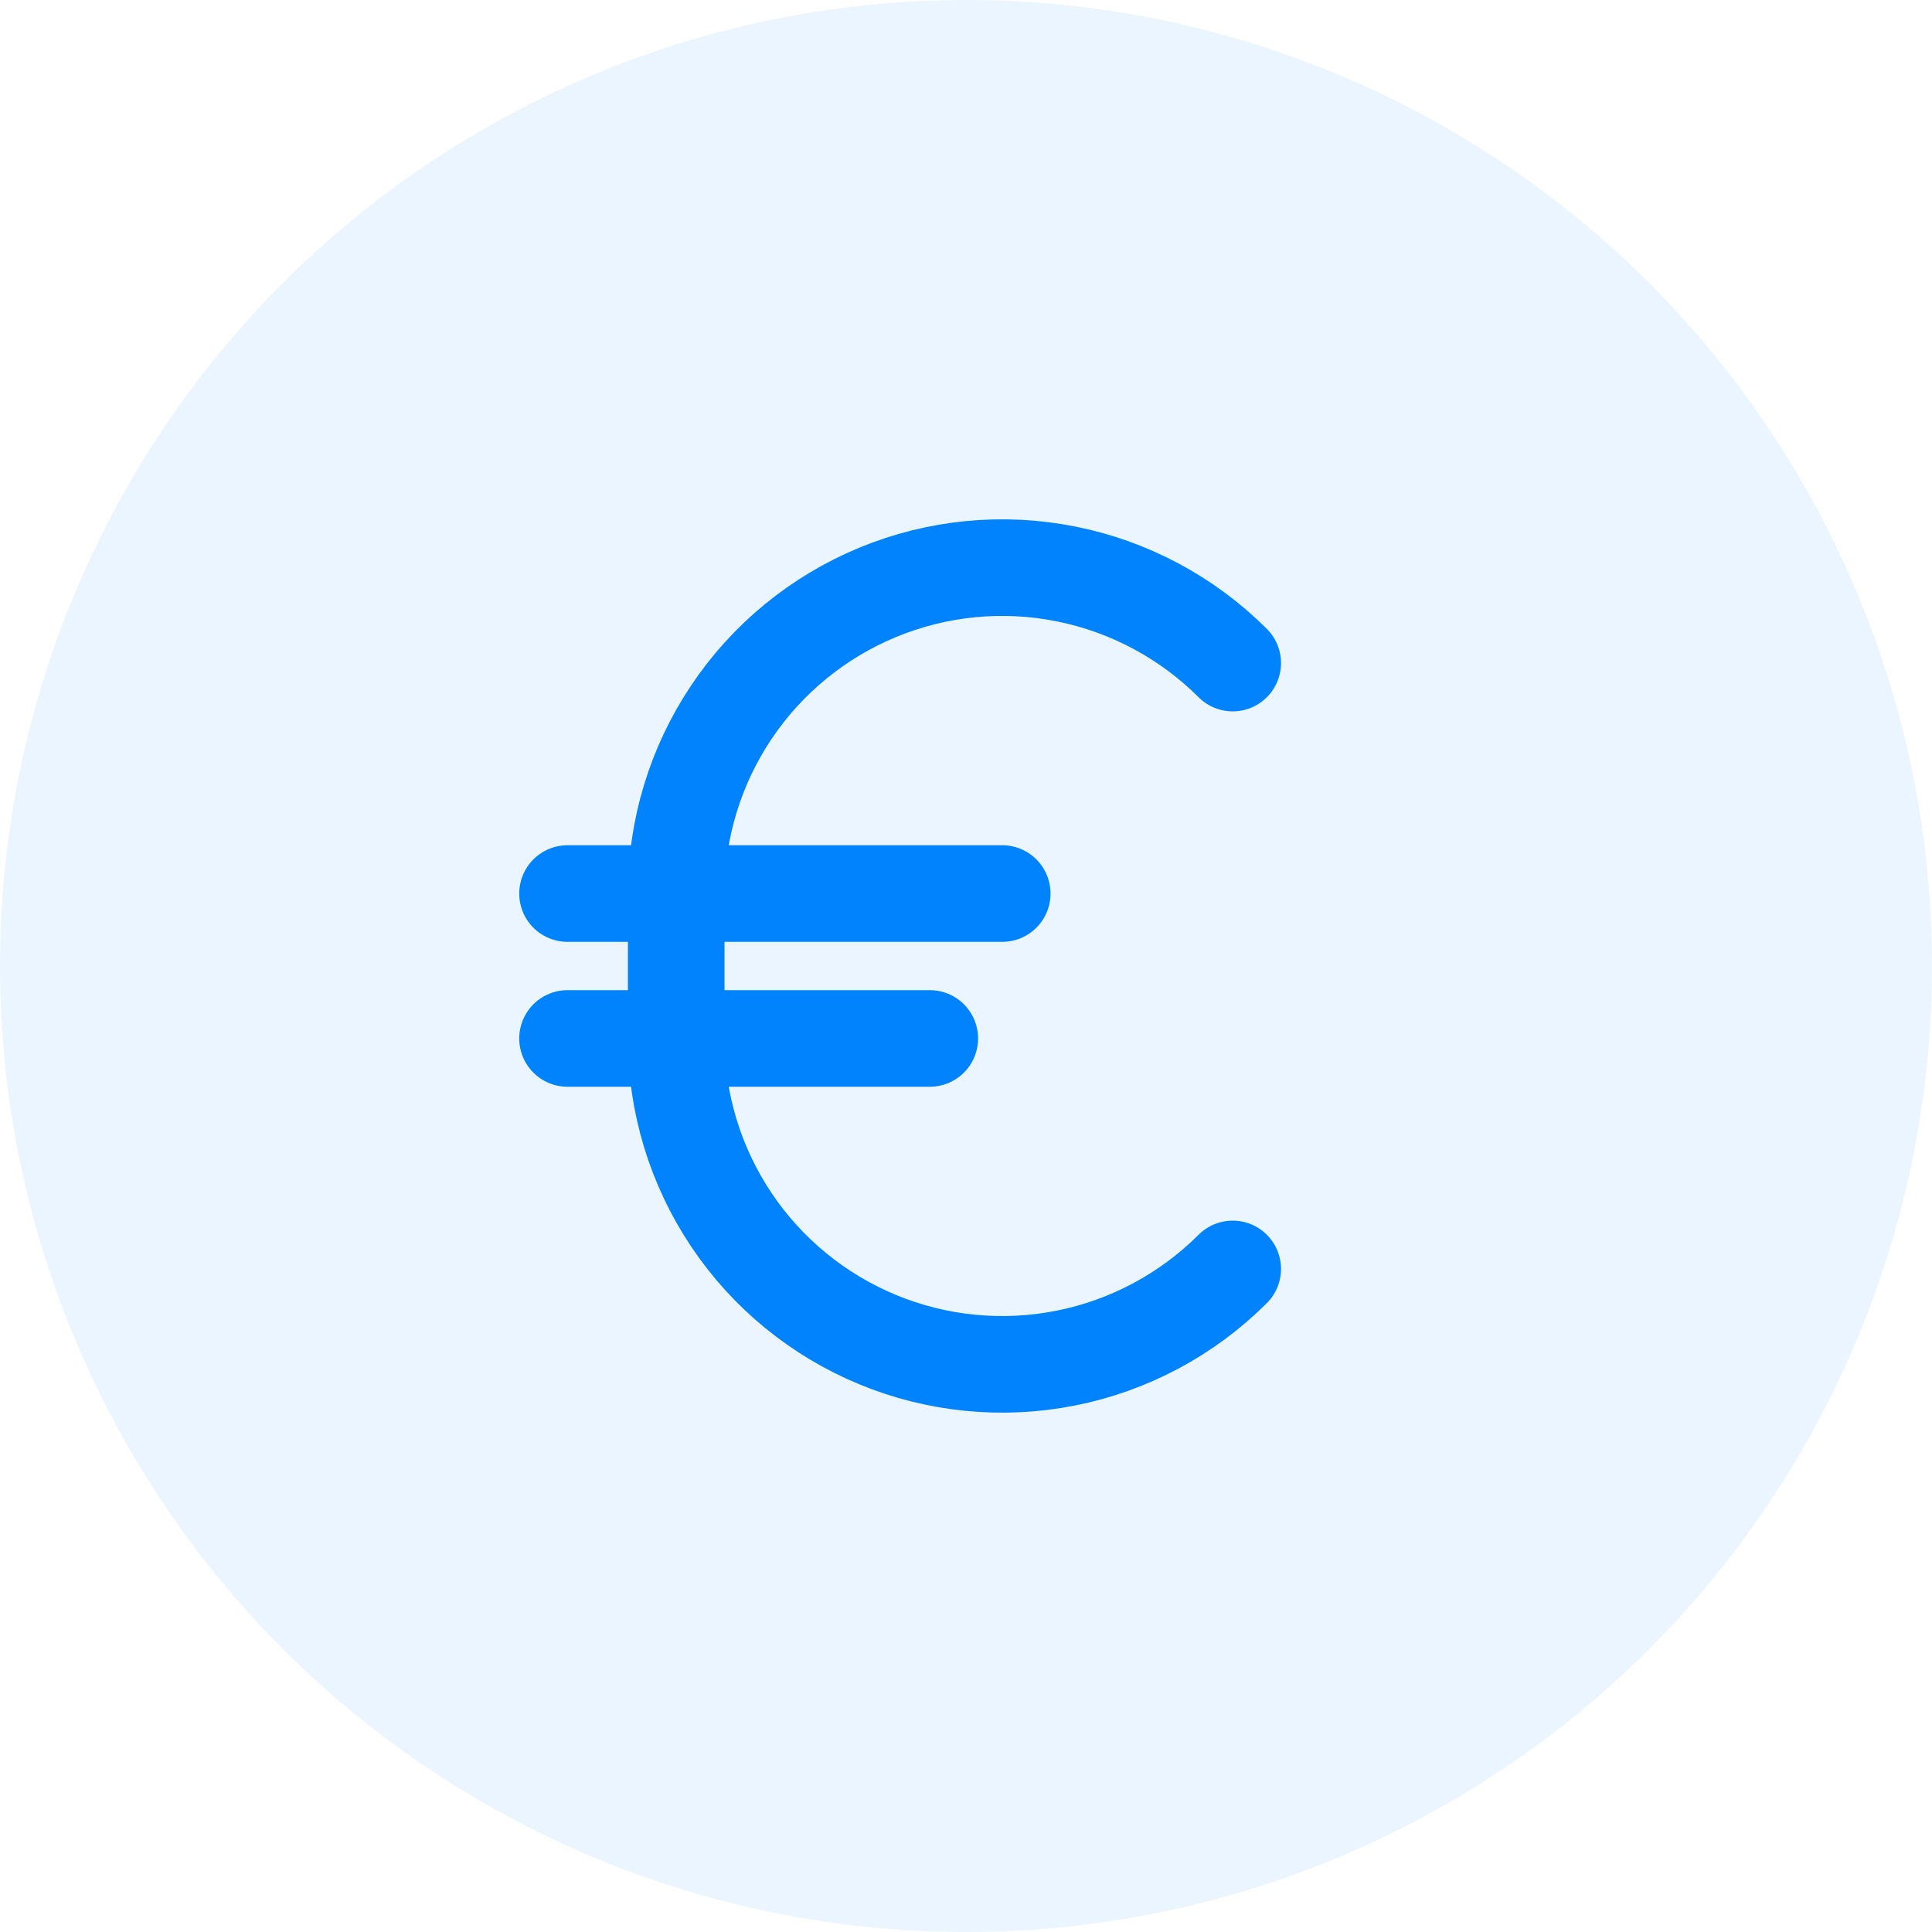<svg width="40" height="40" viewBox="0 0 40 40" fill="none" xmlns="http://www.w3.org/2000/svg">
<circle cx="20" cy="20" r="20" fill="#0083FC" fill-opacity="0.08"/>
<path d="M25.522 26.272C24.578 27.215 23.375 27.858 22.066 28.118C20.757 28.378 19.4 28.245 18.167 27.734C16.934 27.223 15.88 26.359 15.138 25.249C14.396 24.139 14 22.835 14 21.5V18.5C14 17.165 14.396 15.861 15.138 14.751C15.88 13.641 16.934 12.777 18.167 12.266C19.4 11.755 20.757 11.621 22.066 11.882C23.375 12.142 24.578 12.785 25.522 13.728" stroke="#0083FC" stroke-width="2" stroke-linecap="round" stroke-linejoin="round"/>
<path d="M11.75 18.5H20.75" stroke="#0083FC" stroke-width="2" stroke-linecap="round" stroke-linejoin="round"/>
<path d="M11.75 21.5H19.25" stroke="#0083FC" stroke-width="2" stroke-linecap="round" stroke-linejoin="round"/>
</svg>
